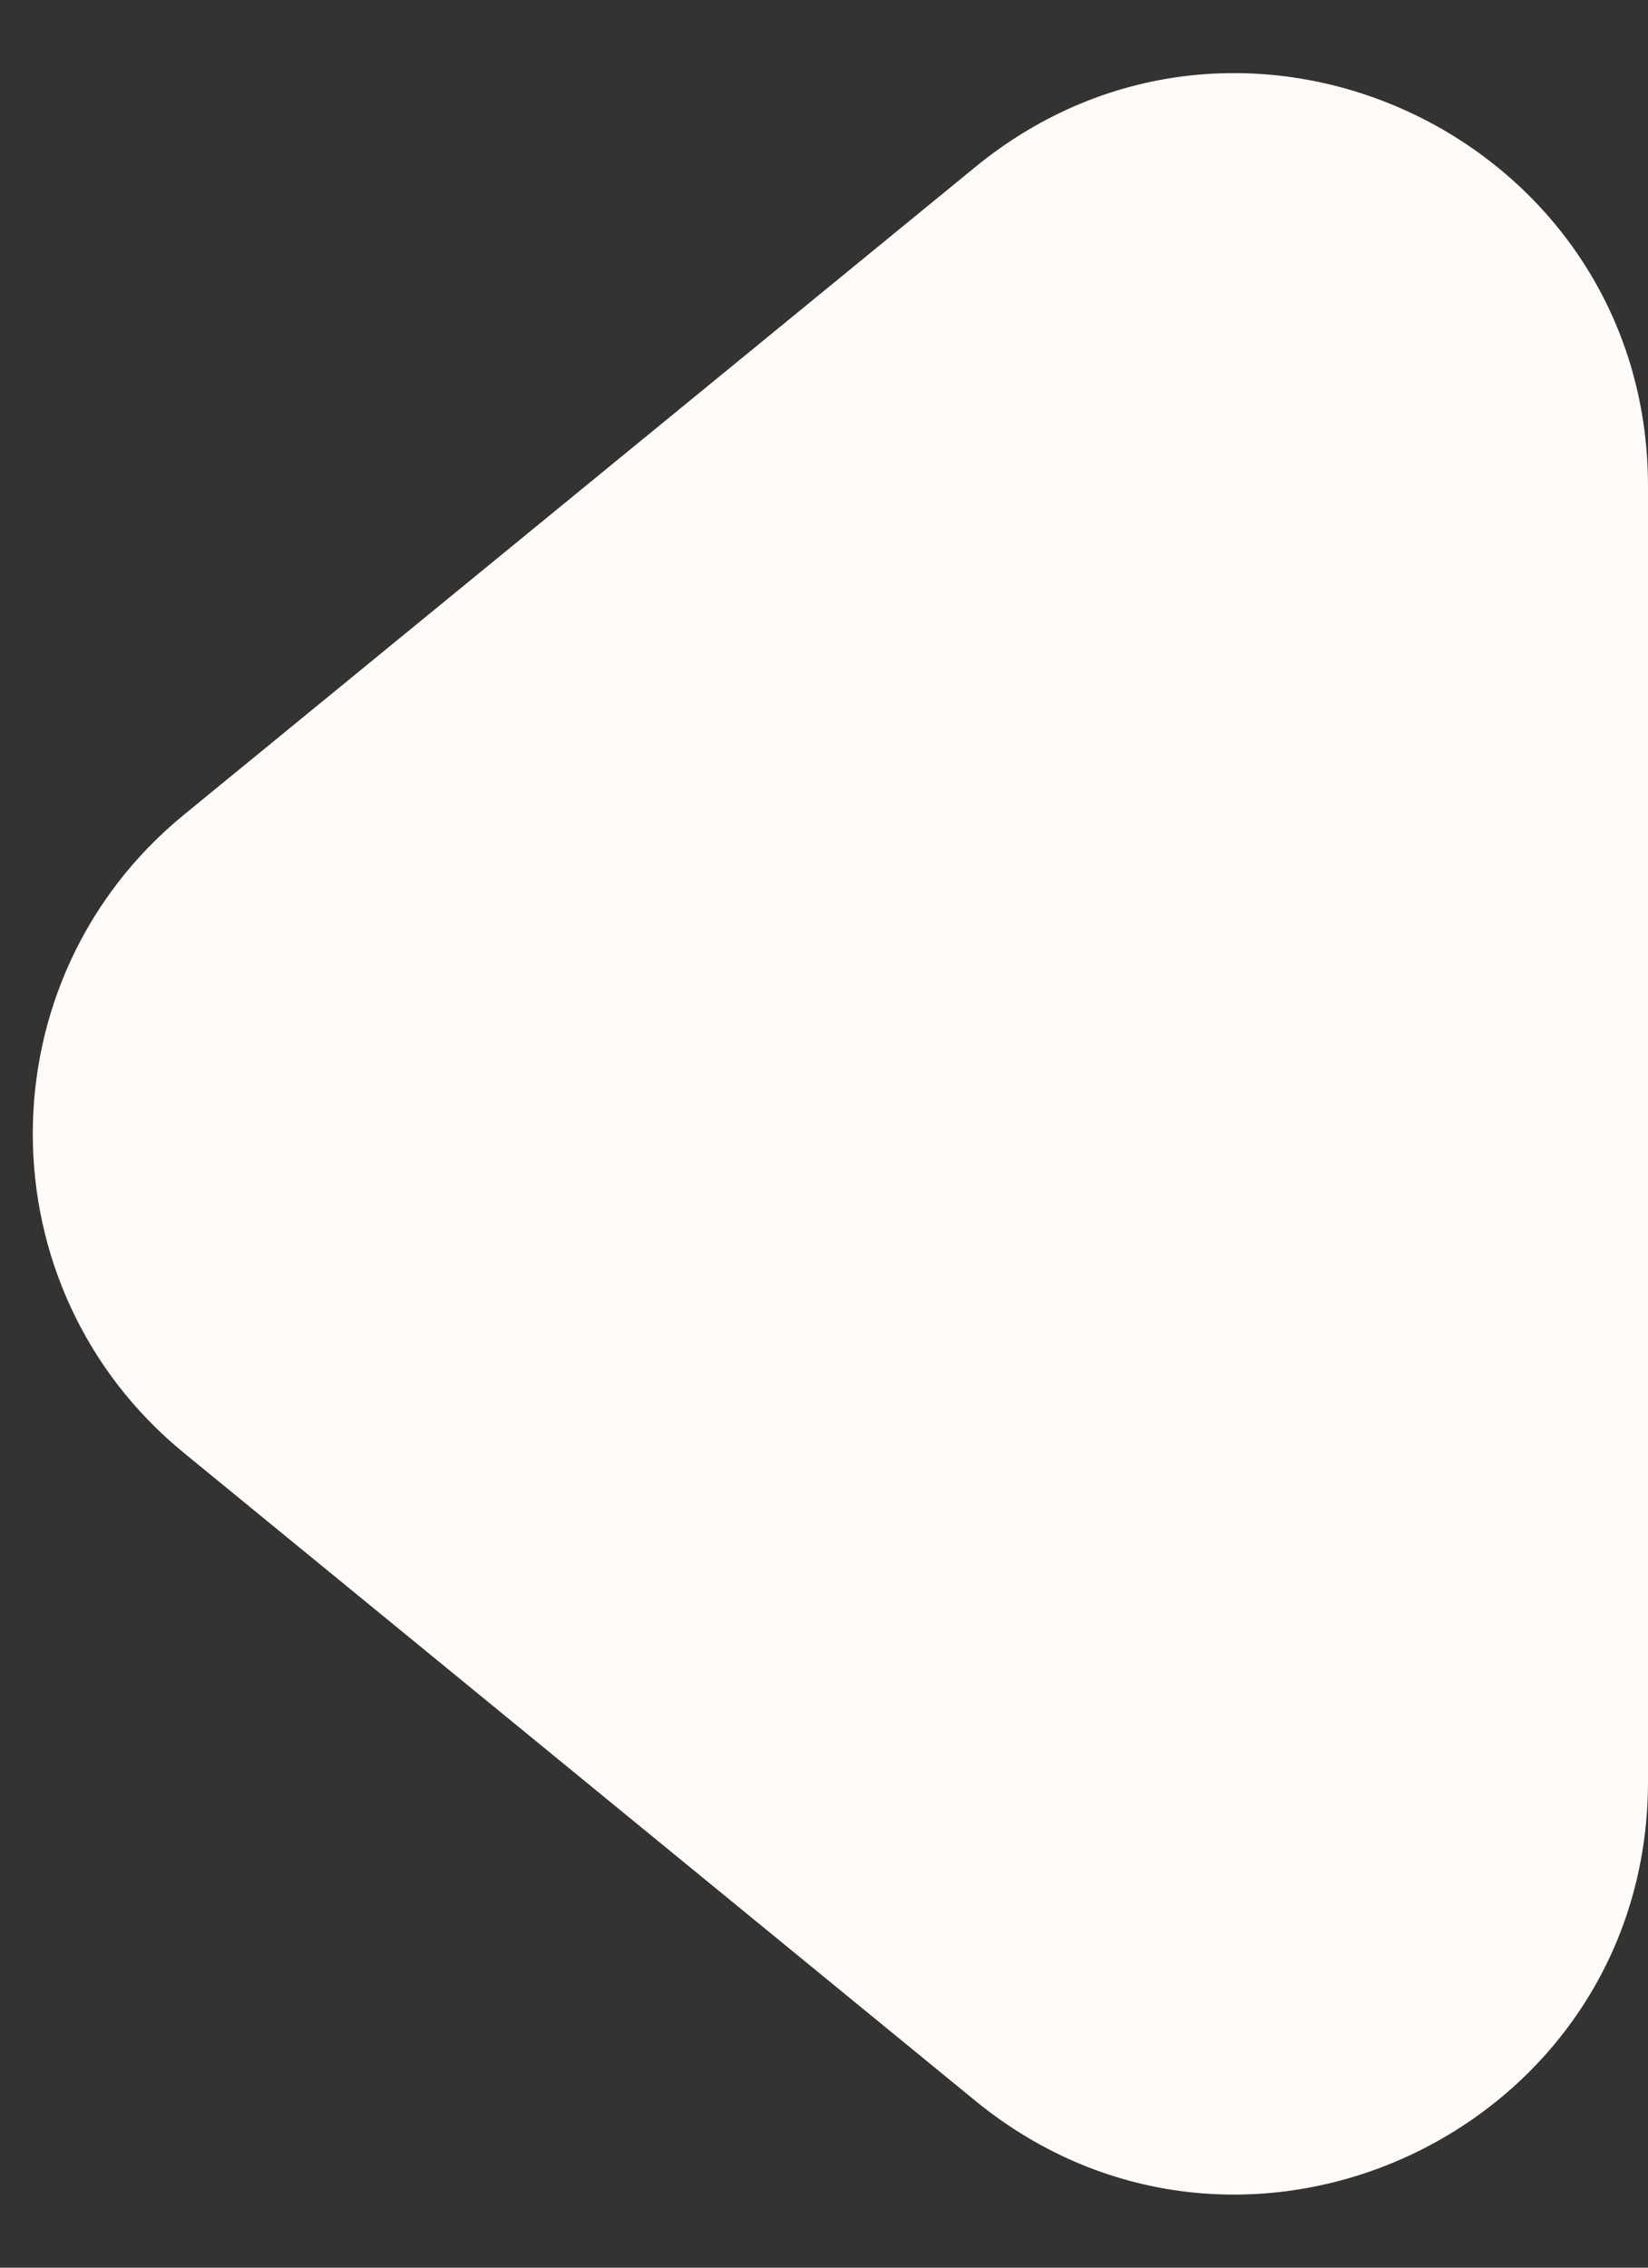<svg width="16" height="22" viewBox="0 0 16 22" fill="none" xmlns="http://www.w3.org/2000/svg">
<rect x="0" y="0" width="16" height="22" fill="#333333" stroke="none"/>
<path d="M1.786 14.096C-0.171 12.496 -0.171 9.504 1.786 7.904L9.468 1.621C12.079 -0.516 16 1.343 16 4.717L16 17.283C16 20.657 12.079 22.516 9.468 20.38L1.786 14.096Z" fill="#FFFBF8"/>
</svg>
